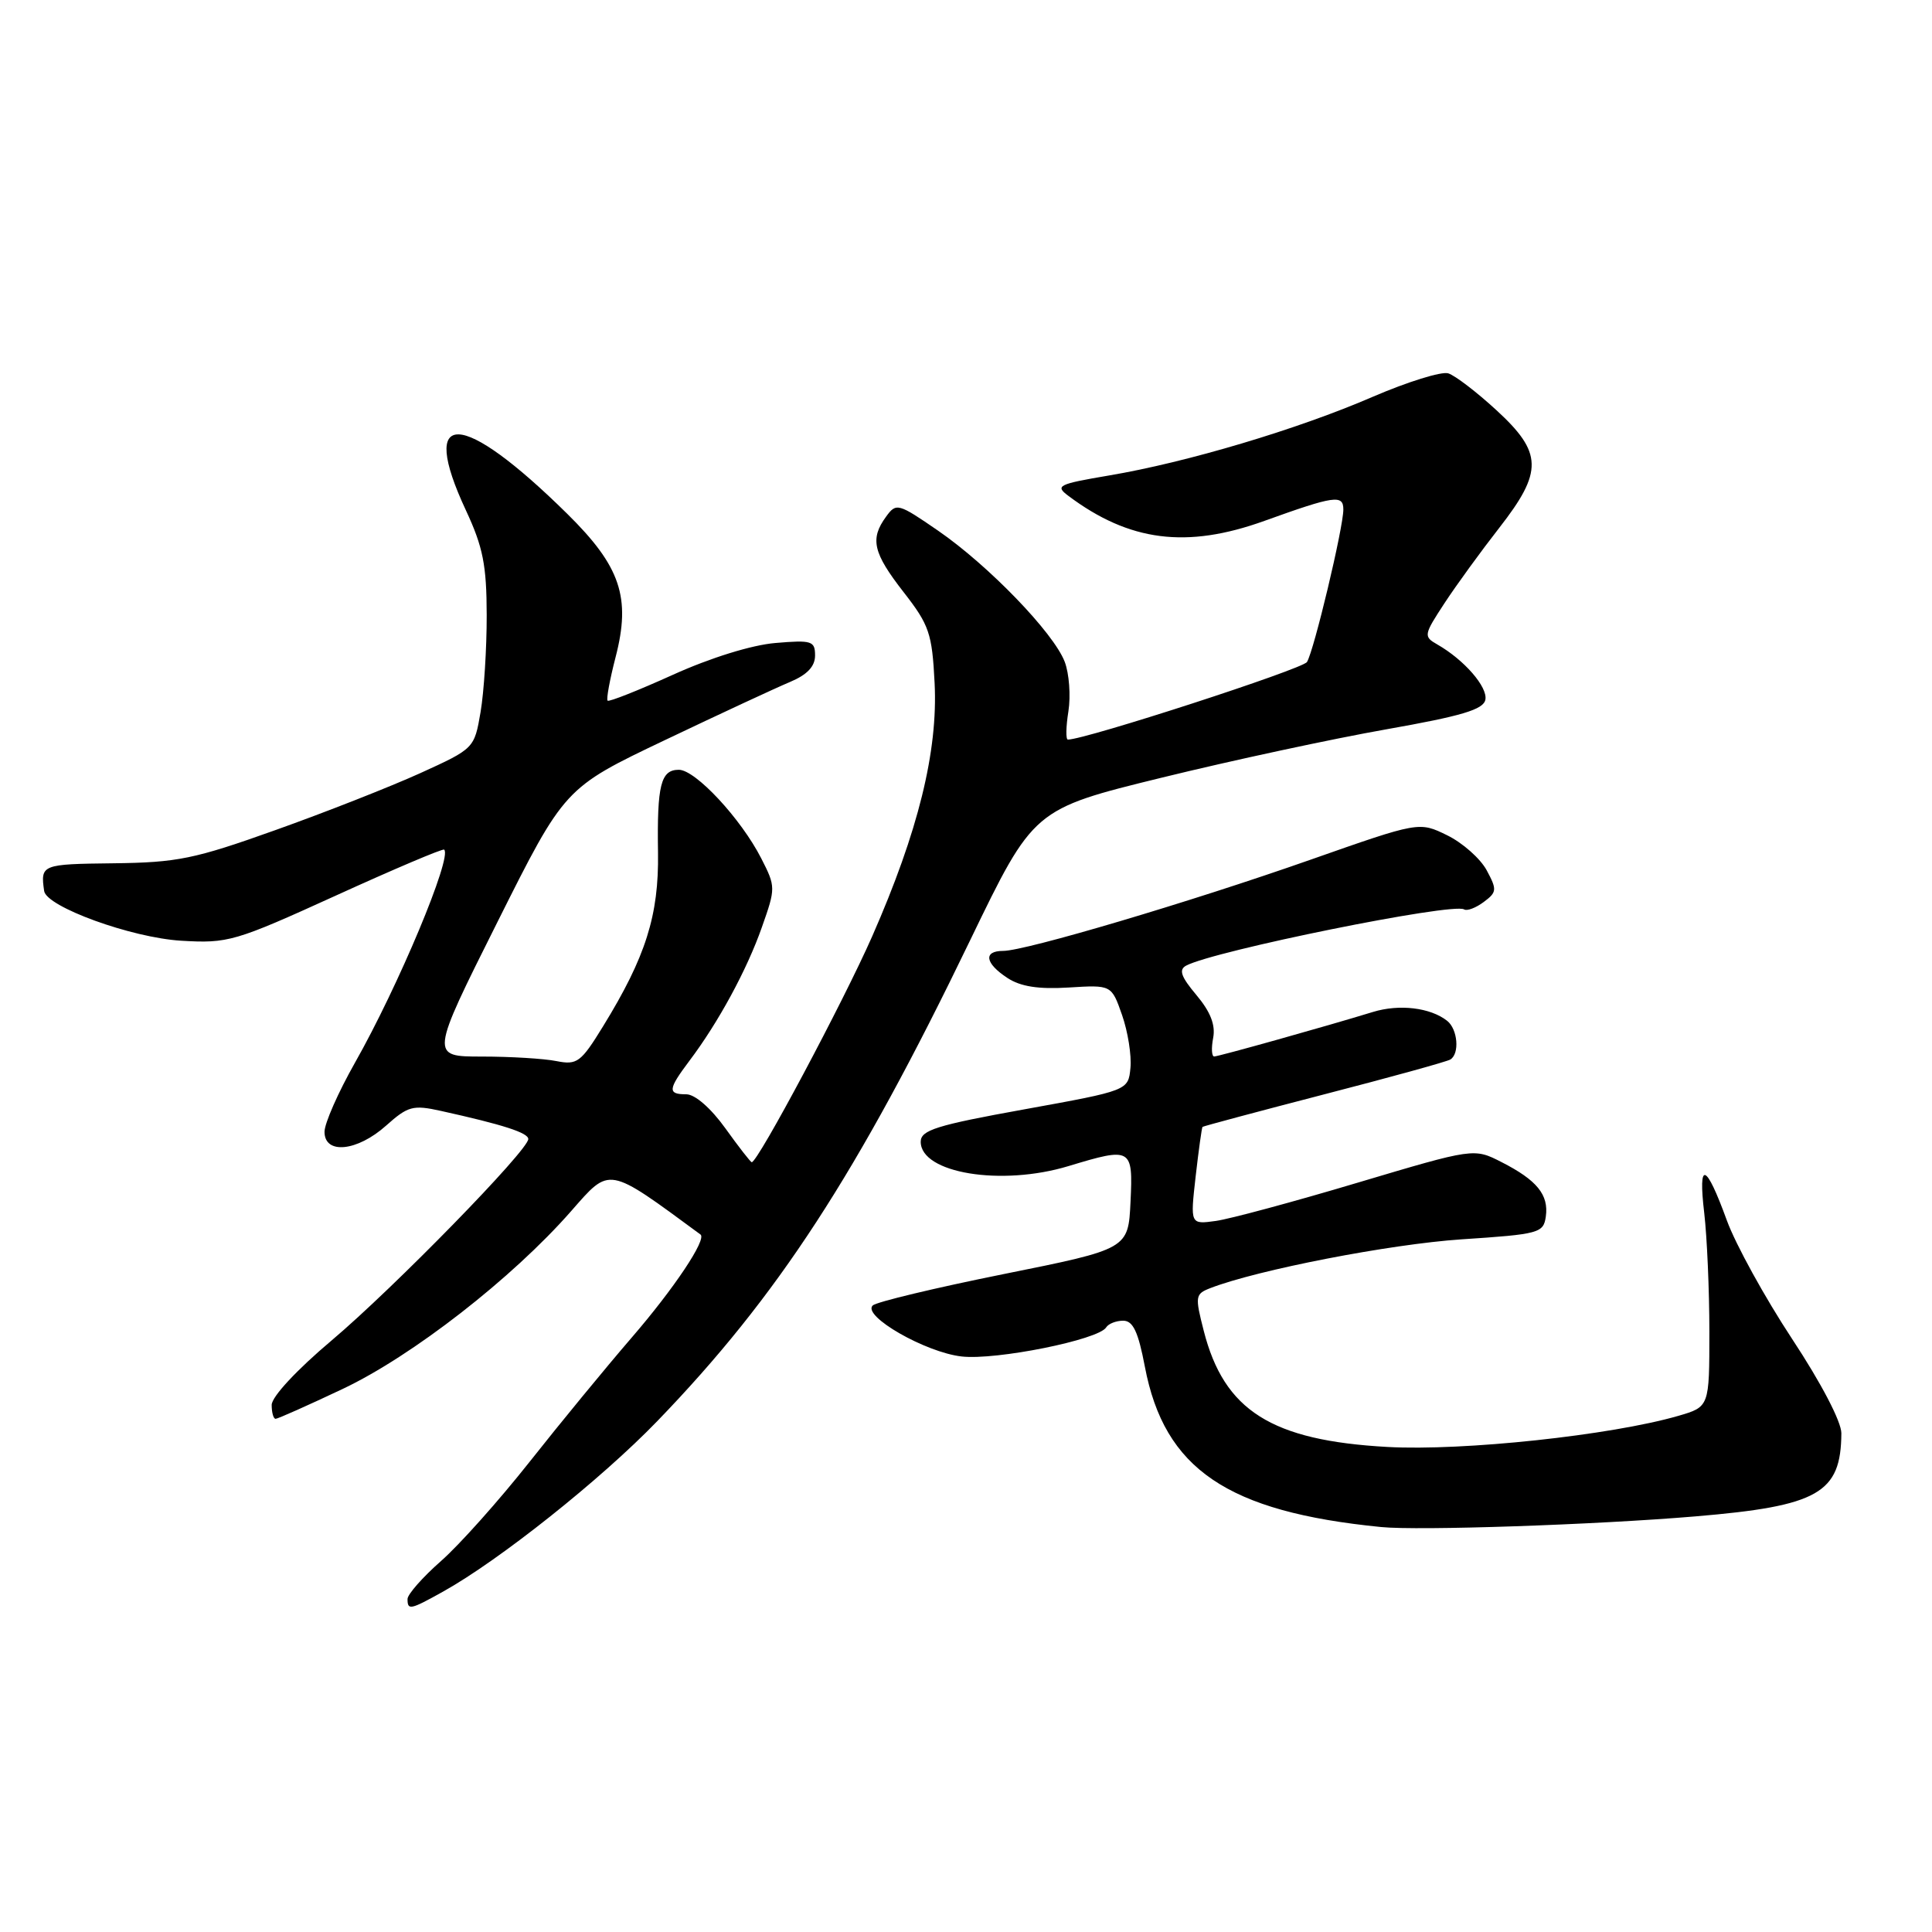 <?xml version="1.0" encoding="UTF-8" standalone="no"?>
<!DOCTYPE svg PUBLIC "-//W3C//DTD SVG 1.1//EN" "http://www.w3.org/Graphics/SVG/1.1/DTD/svg11.dtd" >
<svg xmlns="http://www.w3.org/2000/svg" xmlns:xlink="http://www.w3.org/1999/xlink" version="1.1" viewBox="0 0 256 256">
 <g >
 <path fill="currentColor"
d=" M 58.72 210.89 C 66.17 206.74 79.63 196.03 87.07 188.33 C 103.04 171.80 113.58 155.61 128.54 124.61 C 136.95 107.21 136.95 107.21 153.91 103.05 C 163.24 100.76 176.64 97.88 183.69 96.64 C 193.71 94.87 196.57 94.02 196.82 92.71 C 197.14 91.03 194.01 87.43 190.46 85.40 C 188.60 84.34 188.64 84.14 191.42 79.90 C 193.01 77.48 196.27 73.00 198.66 69.94 C 204.48 62.48 204.42 59.98 198.26 54.33 C 195.66 51.94 192.80 49.75 191.90 49.47 C 191.01 49.19 186.51 50.59 181.89 52.58 C 171.97 56.88 157.24 61.27 146.97 63.00 C 140.20 64.15 139.77 64.36 141.56 65.70 C 149.64 71.76 157.24 72.73 167.54 69.02 C 176.84 65.67 178.00 65.51 178.00 67.51 C 178.00 69.92 174.11 86.22 173.18 87.72 C 172.59 88.66 143.82 98.00 141.50 98.00 C 141.21 98.00 141.24 96.31 141.57 94.25 C 141.89 92.19 141.67 89.24 141.08 87.69 C 139.61 83.85 130.99 74.93 124.32 70.33 C 119.00 66.67 118.76 66.60 117.41 68.46 C 115.25 71.41 115.68 73.26 119.74 78.47 C 123.13 82.82 123.51 83.93 123.84 90.50 C 124.30 99.55 121.67 110.19 115.56 124.09 C 111.75 132.74 100.42 154.00 99.61 154.00 C 99.46 154.00 97.88 151.97 96.11 149.50 C 94.19 146.83 92.09 145.00 90.94 145.00 C 88.44 145.00 88.50 144.36 91.33 140.59 C 95.17 135.51 98.97 128.51 100.95 122.87 C 102.79 117.66 102.79 117.50 100.87 113.74 C 98.19 108.49 92.16 102.00 89.95 102.00 C 87.56 102.00 87.05 104.00 87.19 113.00 C 87.31 121.28 85.56 126.81 79.91 135.99 C 76.97 140.78 76.47 141.14 73.73 140.60 C 72.09 140.27 67.65 140.00 63.87 140.00 C 56.99 140.00 56.99 140.00 65.90 122.20 C 74.81 104.40 74.81 104.40 88.10 98.07 C 95.40 94.59 102.87 91.12 104.69 90.36 C 106.95 89.41 108.00 88.31 108.00 86.86 C 108.00 84.93 107.57 84.79 102.75 85.20 C 99.62 85.46 94.14 87.16 89.17 89.41 C 84.59 91.48 80.69 93.03 80.51 92.84 C 80.32 92.65 80.80 90.05 81.57 87.07 C 83.62 79.17 82.23 75.05 75.17 68.09 C 61.10 54.22 55.39 54.03 61.74 67.63 C 64.00 72.48 64.48 74.89 64.49 81.50 C 64.50 85.90 64.13 91.68 63.68 94.34 C 62.85 99.17 62.84 99.19 55.68 102.45 C 51.73 104.24 43.10 107.64 36.50 109.99 C 25.76 113.83 23.50 114.29 15.00 114.39 C 5.51 114.50 5.35 114.56 5.85 118.06 C 6.15 120.16 17.40 124.25 24.00 124.65 C 30.22 125.02 31.10 124.77 44.50 118.67 C 52.20 115.16 58.66 112.42 58.85 112.58 C 59.97 113.50 52.78 130.69 47.01 140.86 C 44.81 144.75 43.00 148.85 43.00 149.97 C 43.00 153.01 47.32 152.58 51.16 149.15 C 54.06 146.56 54.72 146.38 58.42 147.20 C 66.66 149.02 70.00 150.10 70.00 150.93 C 70.00 152.41 52.21 170.63 43.96 177.60 C 39.32 181.51 36.00 185.08 36.00 186.16 C 36.00 187.17 36.23 188.00 36.52 188.00 C 36.81 188.00 40.80 186.22 45.39 184.05 C 54.62 179.69 67.88 169.37 75.67 160.49 C 80.89 154.54 80.41 154.45 92.82 163.58 C 93.68 164.20 89.34 170.71 83.70 177.24 C 80.26 181.23 74.16 188.65 70.15 193.73 C 66.14 198.80 60.87 204.71 58.43 206.85 C 55.99 209.00 54.00 211.26 54.00 211.88 C 54.00 213.40 54.36 213.32 58.72 210.89 Z  M 224.64 200.93 C 240.96 199.56 243.94 197.86 243.99 189.91 C 243.99 188.38 241.32 183.26 237.46 177.41 C 233.87 171.96 229.98 164.90 228.82 161.72 C 226.02 154.04 224.99 153.70 225.82 160.73 C 226.19 163.91 226.50 170.98 226.50 176.46 C 226.50 186.41 226.50 186.41 222.38 187.61 C 213.45 190.19 193.89 192.28 183.86 191.73 C 168.48 190.88 162.20 186.92 159.50 176.33 C 158.33 171.76 158.37 171.46 160.38 170.68 C 166.64 168.26 184.16 164.86 193.65 164.22 C 203.97 163.54 204.52 163.39 204.83 161.19 C 205.23 158.32 203.66 156.38 198.97 153.99 C 195.31 152.12 195.31 152.12 179.90 156.71 C 171.43 159.24 162.97 161.52 161.11 161.78 C 157.71 162.25 157.71 162.25 158.43 155.88 C 158.83 152.38 159.24 149.43 159.34 149.32 C 159.45 149.22 166.70 147.28 175.45 145.01 C 184.20 142.75 191.73 140.67 192.18 140.39 C 193.43 139.62 193.16 136.37 191.75 135.26 C 189.53 133.51 185.41 133.02 181.92 134.09 C 175.70 136.00 161.51 139.97 160.89 139.99 C 160.55 139.99 160.49 138.89 160.75 137.53 C 161.08 135.82 160.39 134.06 158.54 131.86 C 156.49 129.42 156.16 128.50 157.17 127.95 C 160.87 125.98 192.50 119.57 194.00 120.50 C 194.39 120.74 195.56 120.30 196.60 119.52 C 198.35 118.22 198.38 117.89 196.99 115.31 C 196.15 113.76 193.80 111.68 191.76 110.68 C 188.04 108.86 188.04 108.86 173.64 113.92 C 157.62 119.55 135.87 126.00 132.92 126.00 C 130.26 126.00 130.52 127.64 133.48 129.58 C 135.23 130.73 137.60 131.10 141.62 130.85 C 147.28 130.50 147.28 130.50 148.68 134.50 C 149.45 136.70 149.95 139.85 149.79 141.50 C 149.50 144.50 149.50 144.50 135.75 146.99 C 124.06 149.10 122.00 149.75 122.00 151.29 C 122.00 155.46 132.69 157.21 141.59 154.51 C 149.95 151.98 150.14 152.09 149.80 159.25 C 149.50 165.50 149.50 165.50 133.00 168.82 C 123.92 170.65 116.11 172.52 115.64 172.98 C 114.21 174.37 122.63 179.20 127.42 179.74 C 131.99 180.26 145.55 177.53 146.57 175.89 C 146.87 175.40 147.89 175.00 148.83 175.00 C 150.13 175.00 150.82 176.46 151.70 181.09 C 154.28 194.66 162.61 200.32 183.00 202.34 C 187.96 202.84 211.46 202.04 224.64 200.93 Z "/>
</g>
</svg>
